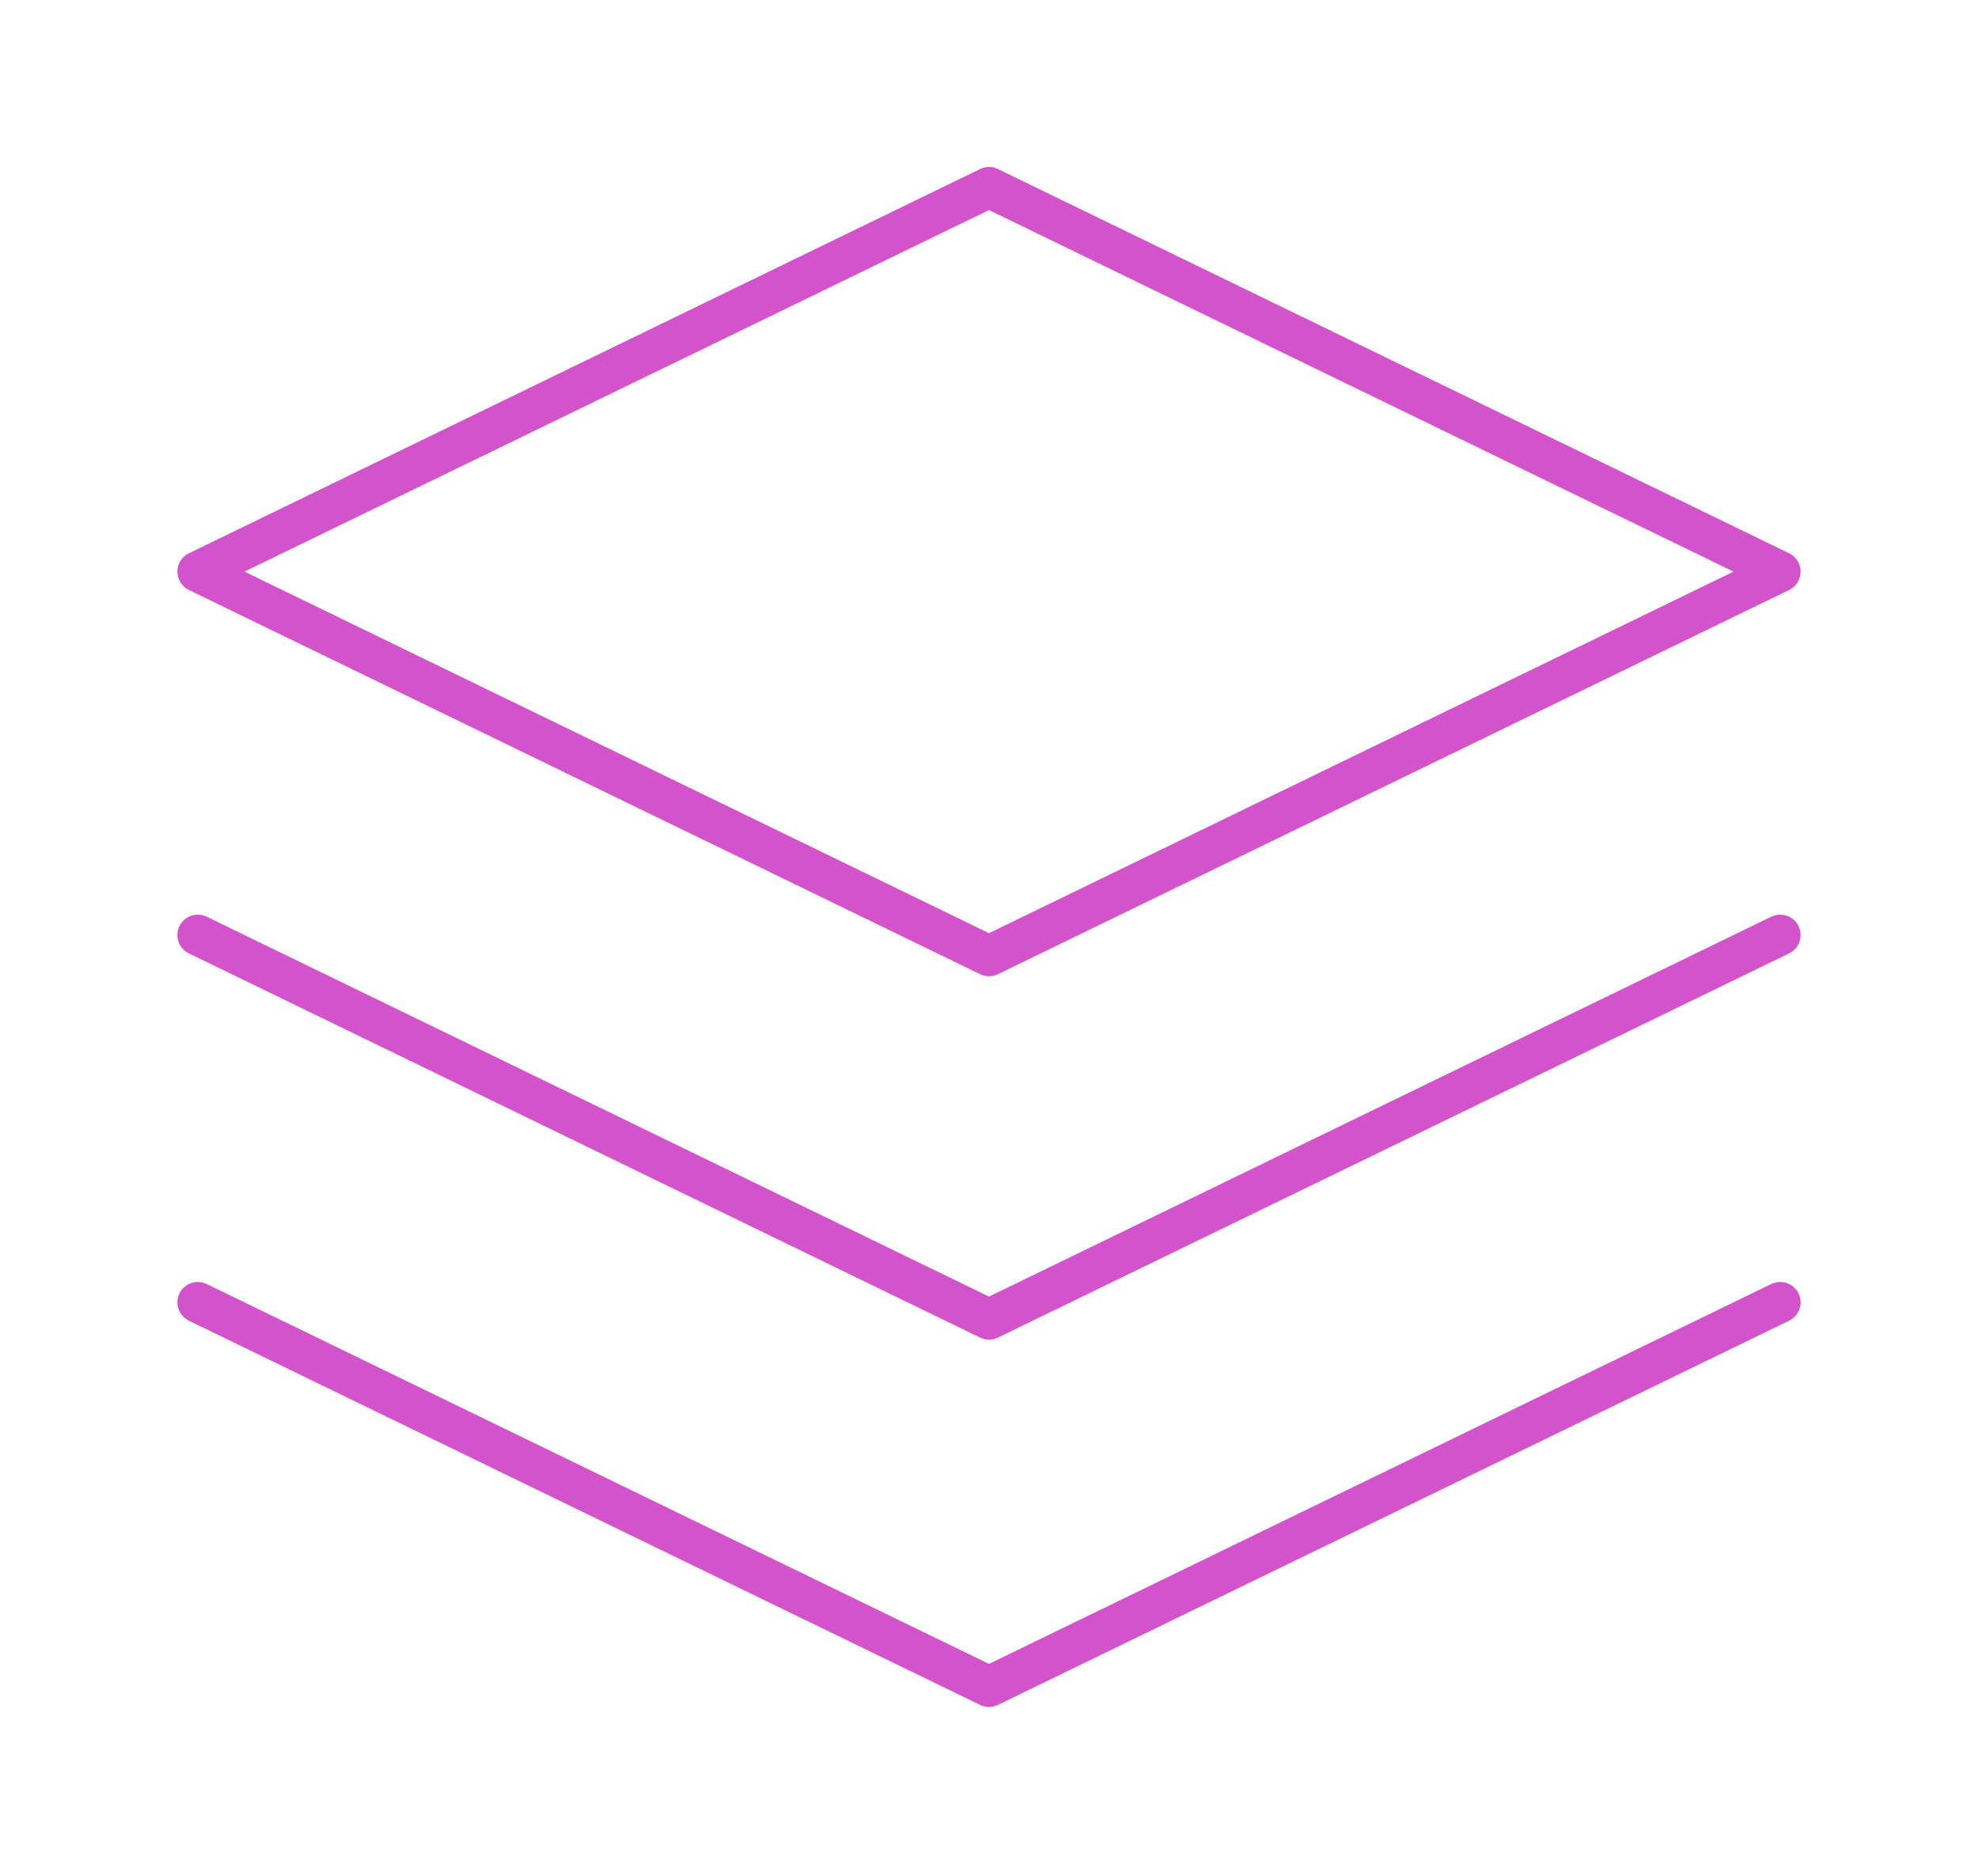 <svg width="97" height="92" viewBox="0 0 97 92" fill="none" xmlns="http://www.w3.org/2000/svg">
<path d="M87.3 45.852L48.5 64.693L9.7 45.852M87.3 63.864L48.5 82.705L9.7 63.864M48.5 9.189L87.3 28.031L48.5 46.872L9.7 28.031L48.5 9.189Z" stroke="#D354CA" stroke-width="2" stroke-linecap="round" stroke-linejoin="round"/>
</svg>

